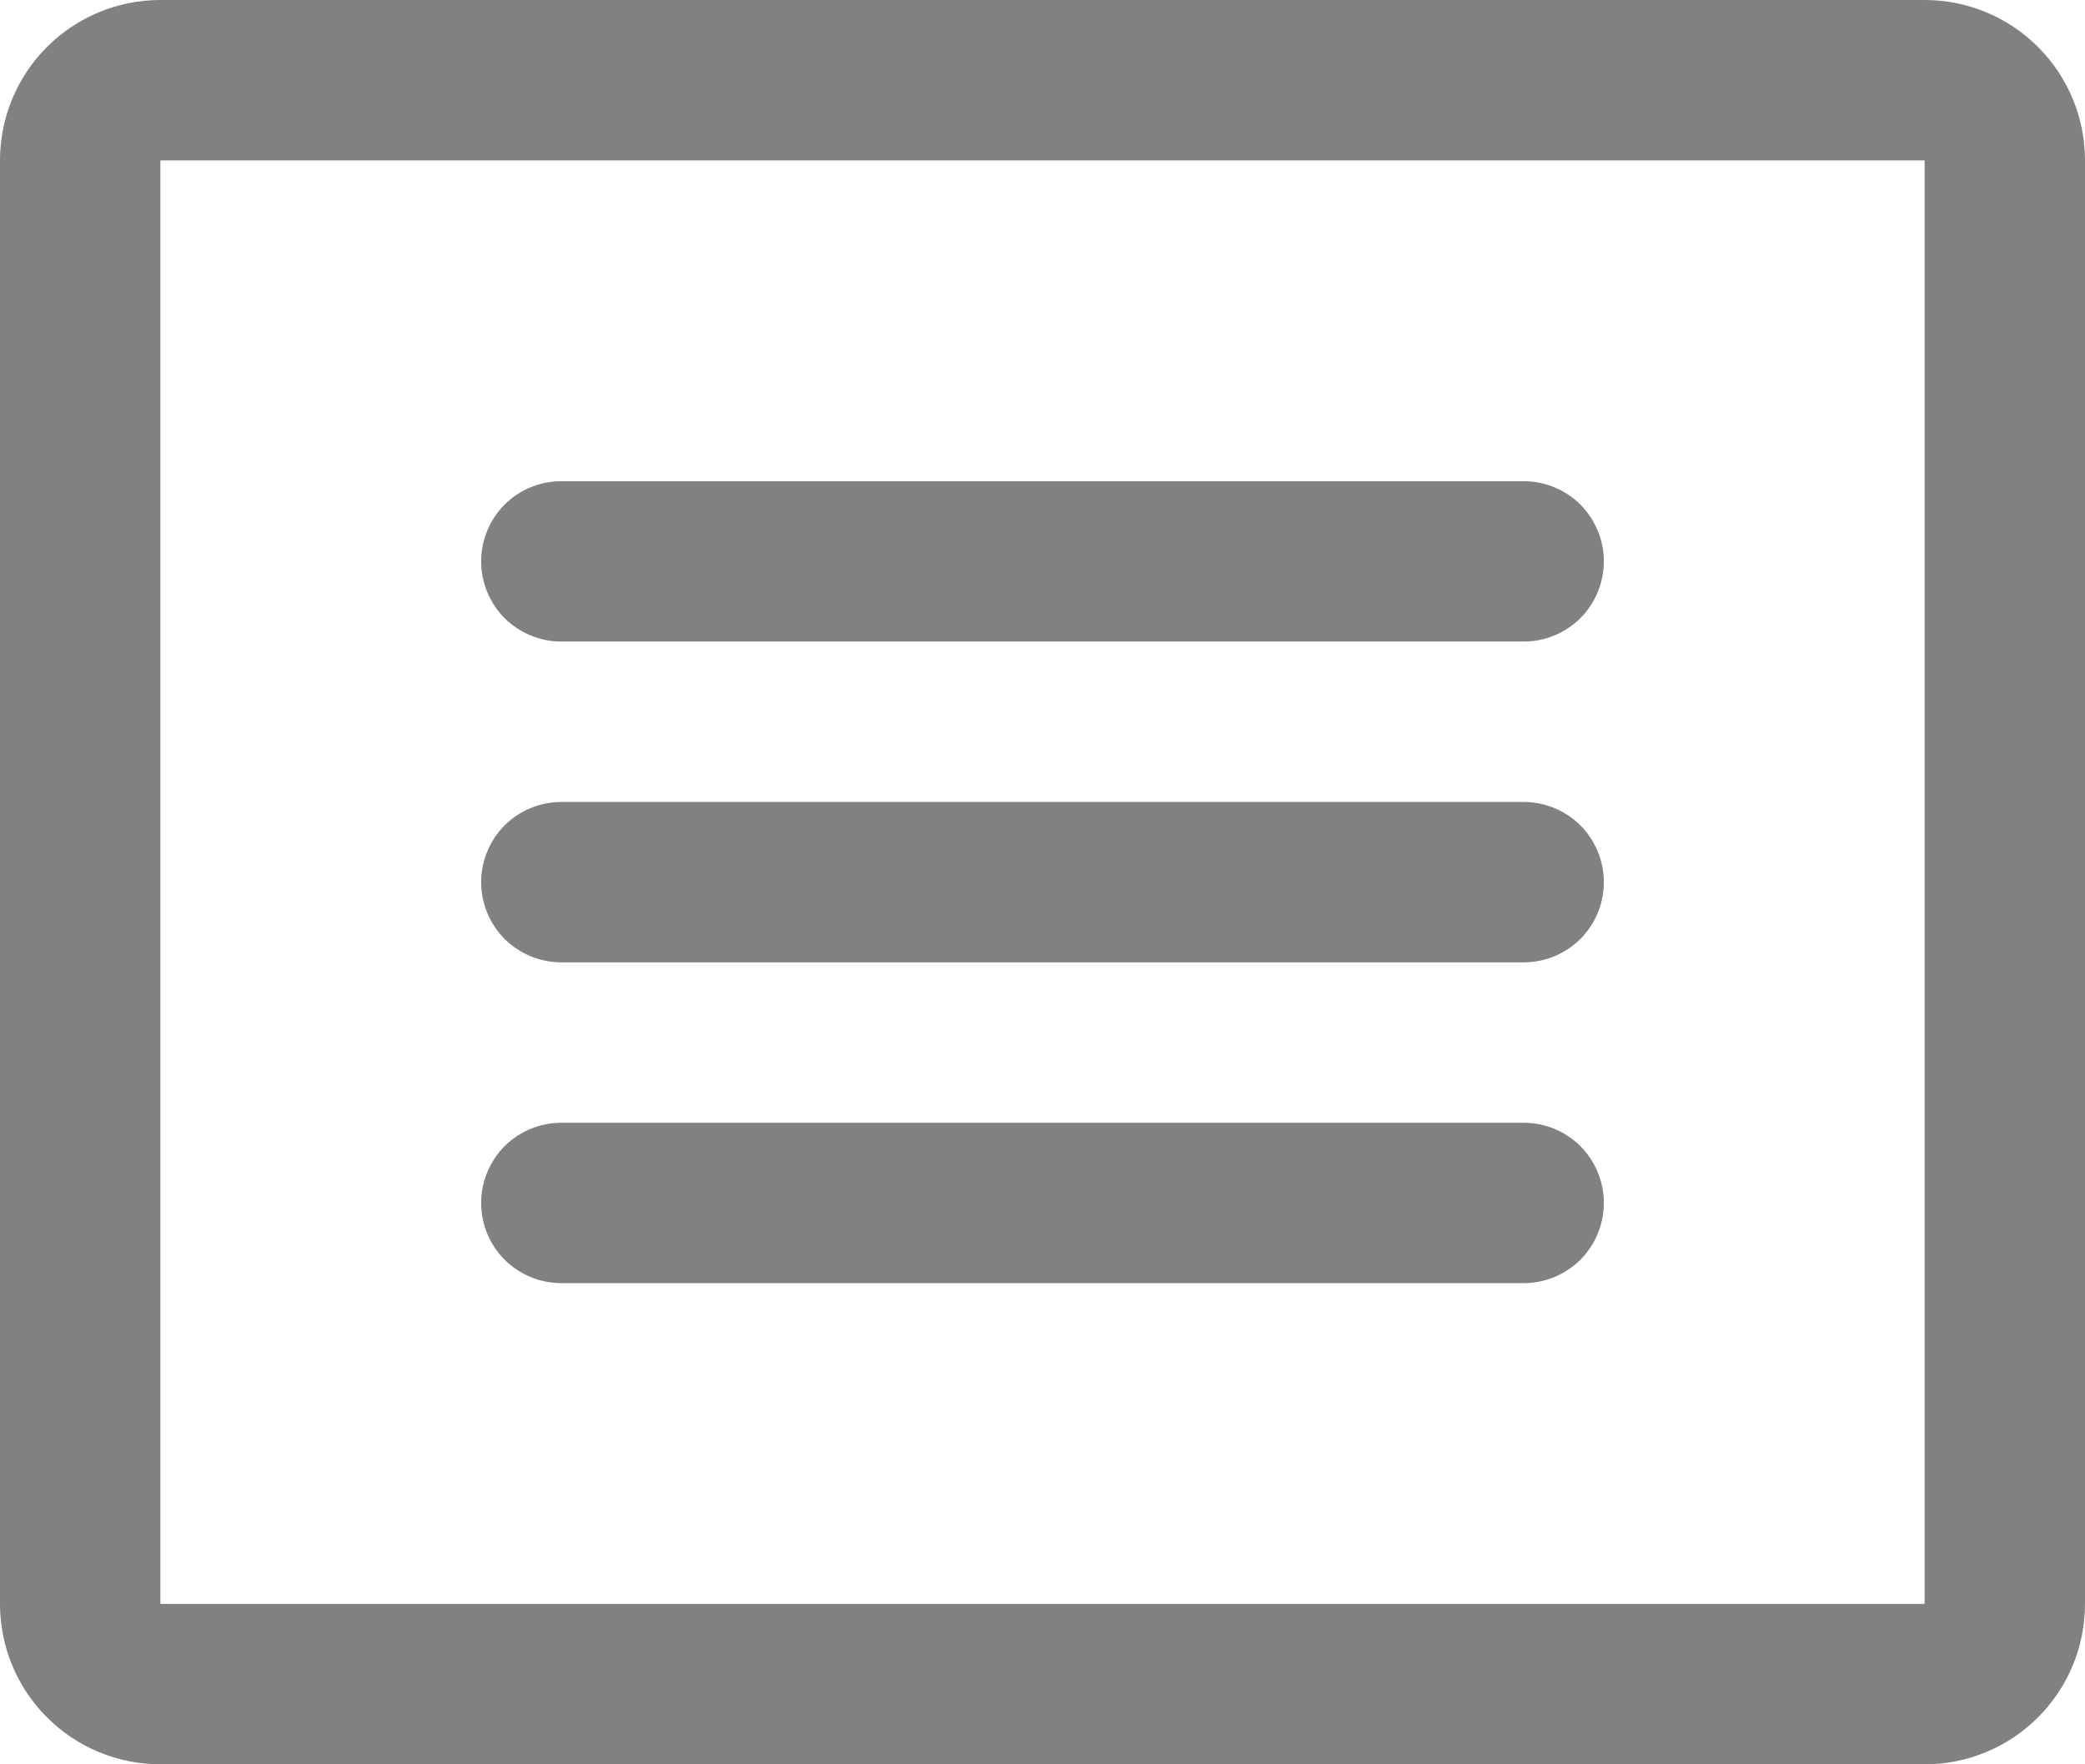 <svg
                    width="13"
                    height="11"
                    viewBox="0 0 13 11"
                    fill="none"
                    xmlns="http://www.w3.org/2000/svg"
                  >
                    <path
                      d="M12 0H1C0.735 0 0.48 0.105 0.293 0.293C0.105 0.48 0 0.735 0 1V10C0 10.265 0.105 10.52 0.293 10.707C0.48 10.895 0.735 11 1 11H12C12.265 11 12.52 10.895 12.707 10.707C12.895 10.52 13 10.265 13 10V1C13 0.735 12.895 0.48 12.707 0.293C12.52 0.105 12.265 0 12 0ZM12 10H1V1H12V10ZM10 3.5C10 3.633 9.947 3.76 9.854 3.854C9.76 3.947 9.633 4 9.5 4H3.5C3.367 4 3.24 3.947 3.146 3.854C3.053 3.76 3 3.633 3 3.5C3 3.367 3.053 3.24 3.146 3.146C3.24 3.053 3.367 3 3.5 3H9.5C9.633 3 9.76 3.053 9.854 3.146C9.947 3.24 10 3.367 10 3.5ZM10 5.5C10 5.633 9.947 5.76 9.854 5.854C9.76 5.947 9.633 6 9.5 6H3.5C3.367 6 3.24 5.947 3.146 5.854C3.053 5.76 3 5.633 3 5.5C3 5.367 3.053 5.24 3.146 5.146C3.24 5.053 3.367 5 3.5 5H9.5C9.633 5 9.76 5.053 9.854 5.146C9.947 5.24 10 5.367 10 5.5ZM10 7.5C10 7.633 9.947 7.76 9.854 7.854C9.76 7.947 9.633 8 9.5 8H3.5C3.367 8 3.24 7.947 3.146 7.854C3.053 7.76 3 7.633 3 7.5C3 7.367 3.053 7.24 3.146 7.146C3.24 7.053 3.367 7 3.5 7H9.5C9.633 7 9.76 7.053 9.854 7.146C9.947 7.24 10 7.367 10 7.5Z"
                      fill="#818183"
                    />
                  </svg>